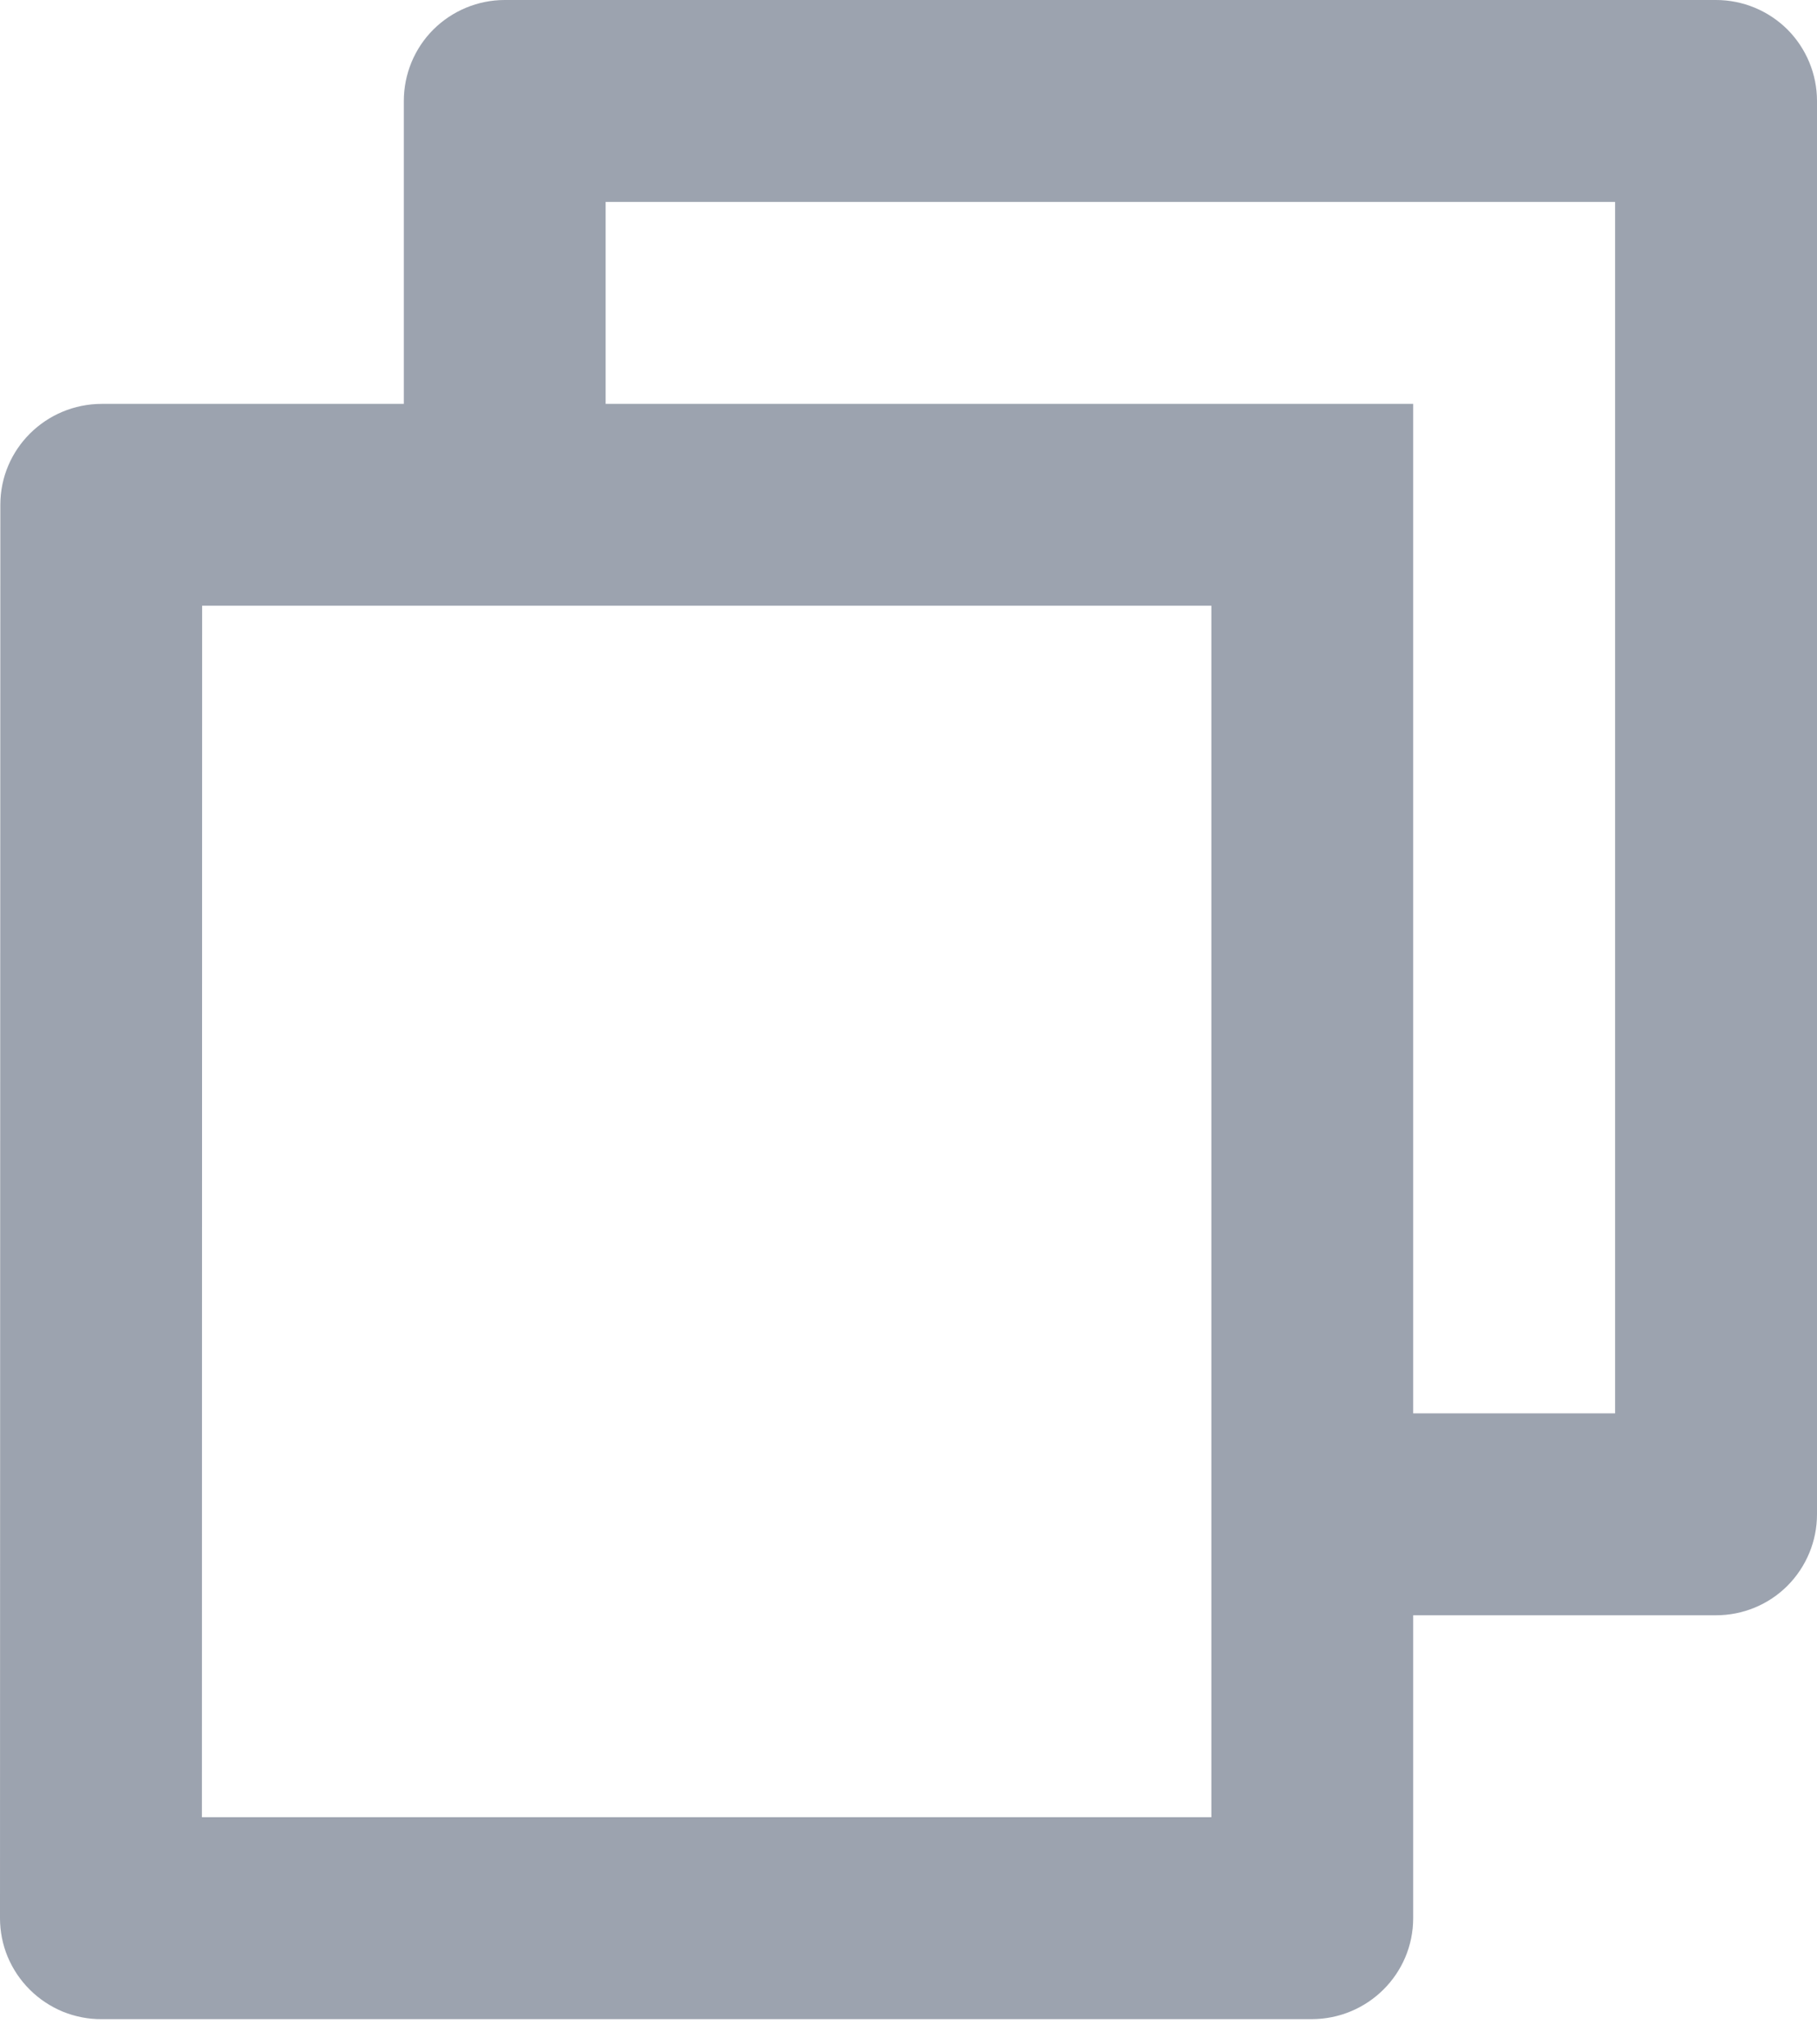 <svg width="16" height="18" viewBox="0 0 16 18" fill="none" xmlns="http://www.w3.org/2000/svg">
<path d="M3.556 3.556V0.889C3.556 0.653 3.649 0.427 3.816 0.26C3.983 0.094 4.209 0 4.444 0H15.111C15.347 0 15.573 0.094 15.74 0.26C15.906 0.427 16 0.653 16 0.889V13.333C16 13.569 15.906 13.795 15.74 13.962C15.573 14.129 15.347 14.222 15.111 14.222H12.444V16.889C12.444 17.38 12.044 17.778 11.549 17.778H0.895C0.778 17.779 0.662 17.756 0.553 17.712C0.445 17.667 0.346 17.602 0.263 17.519C0.18 17.437 0.114 17.339 0.068 17.23C0.023 17.122 0 17.006 0 16.889L0.003 4.444C0.003 3.954 0.403 3.556 0.898 3.556H3.556ZM1.78 5.333L1.778 16H10.667V5.333H1.78ZM5.333 3.556H12.444V12.444H14.222V1.778H5.333V3.556Z" fill="#9CA3AF"/>
</svg>

